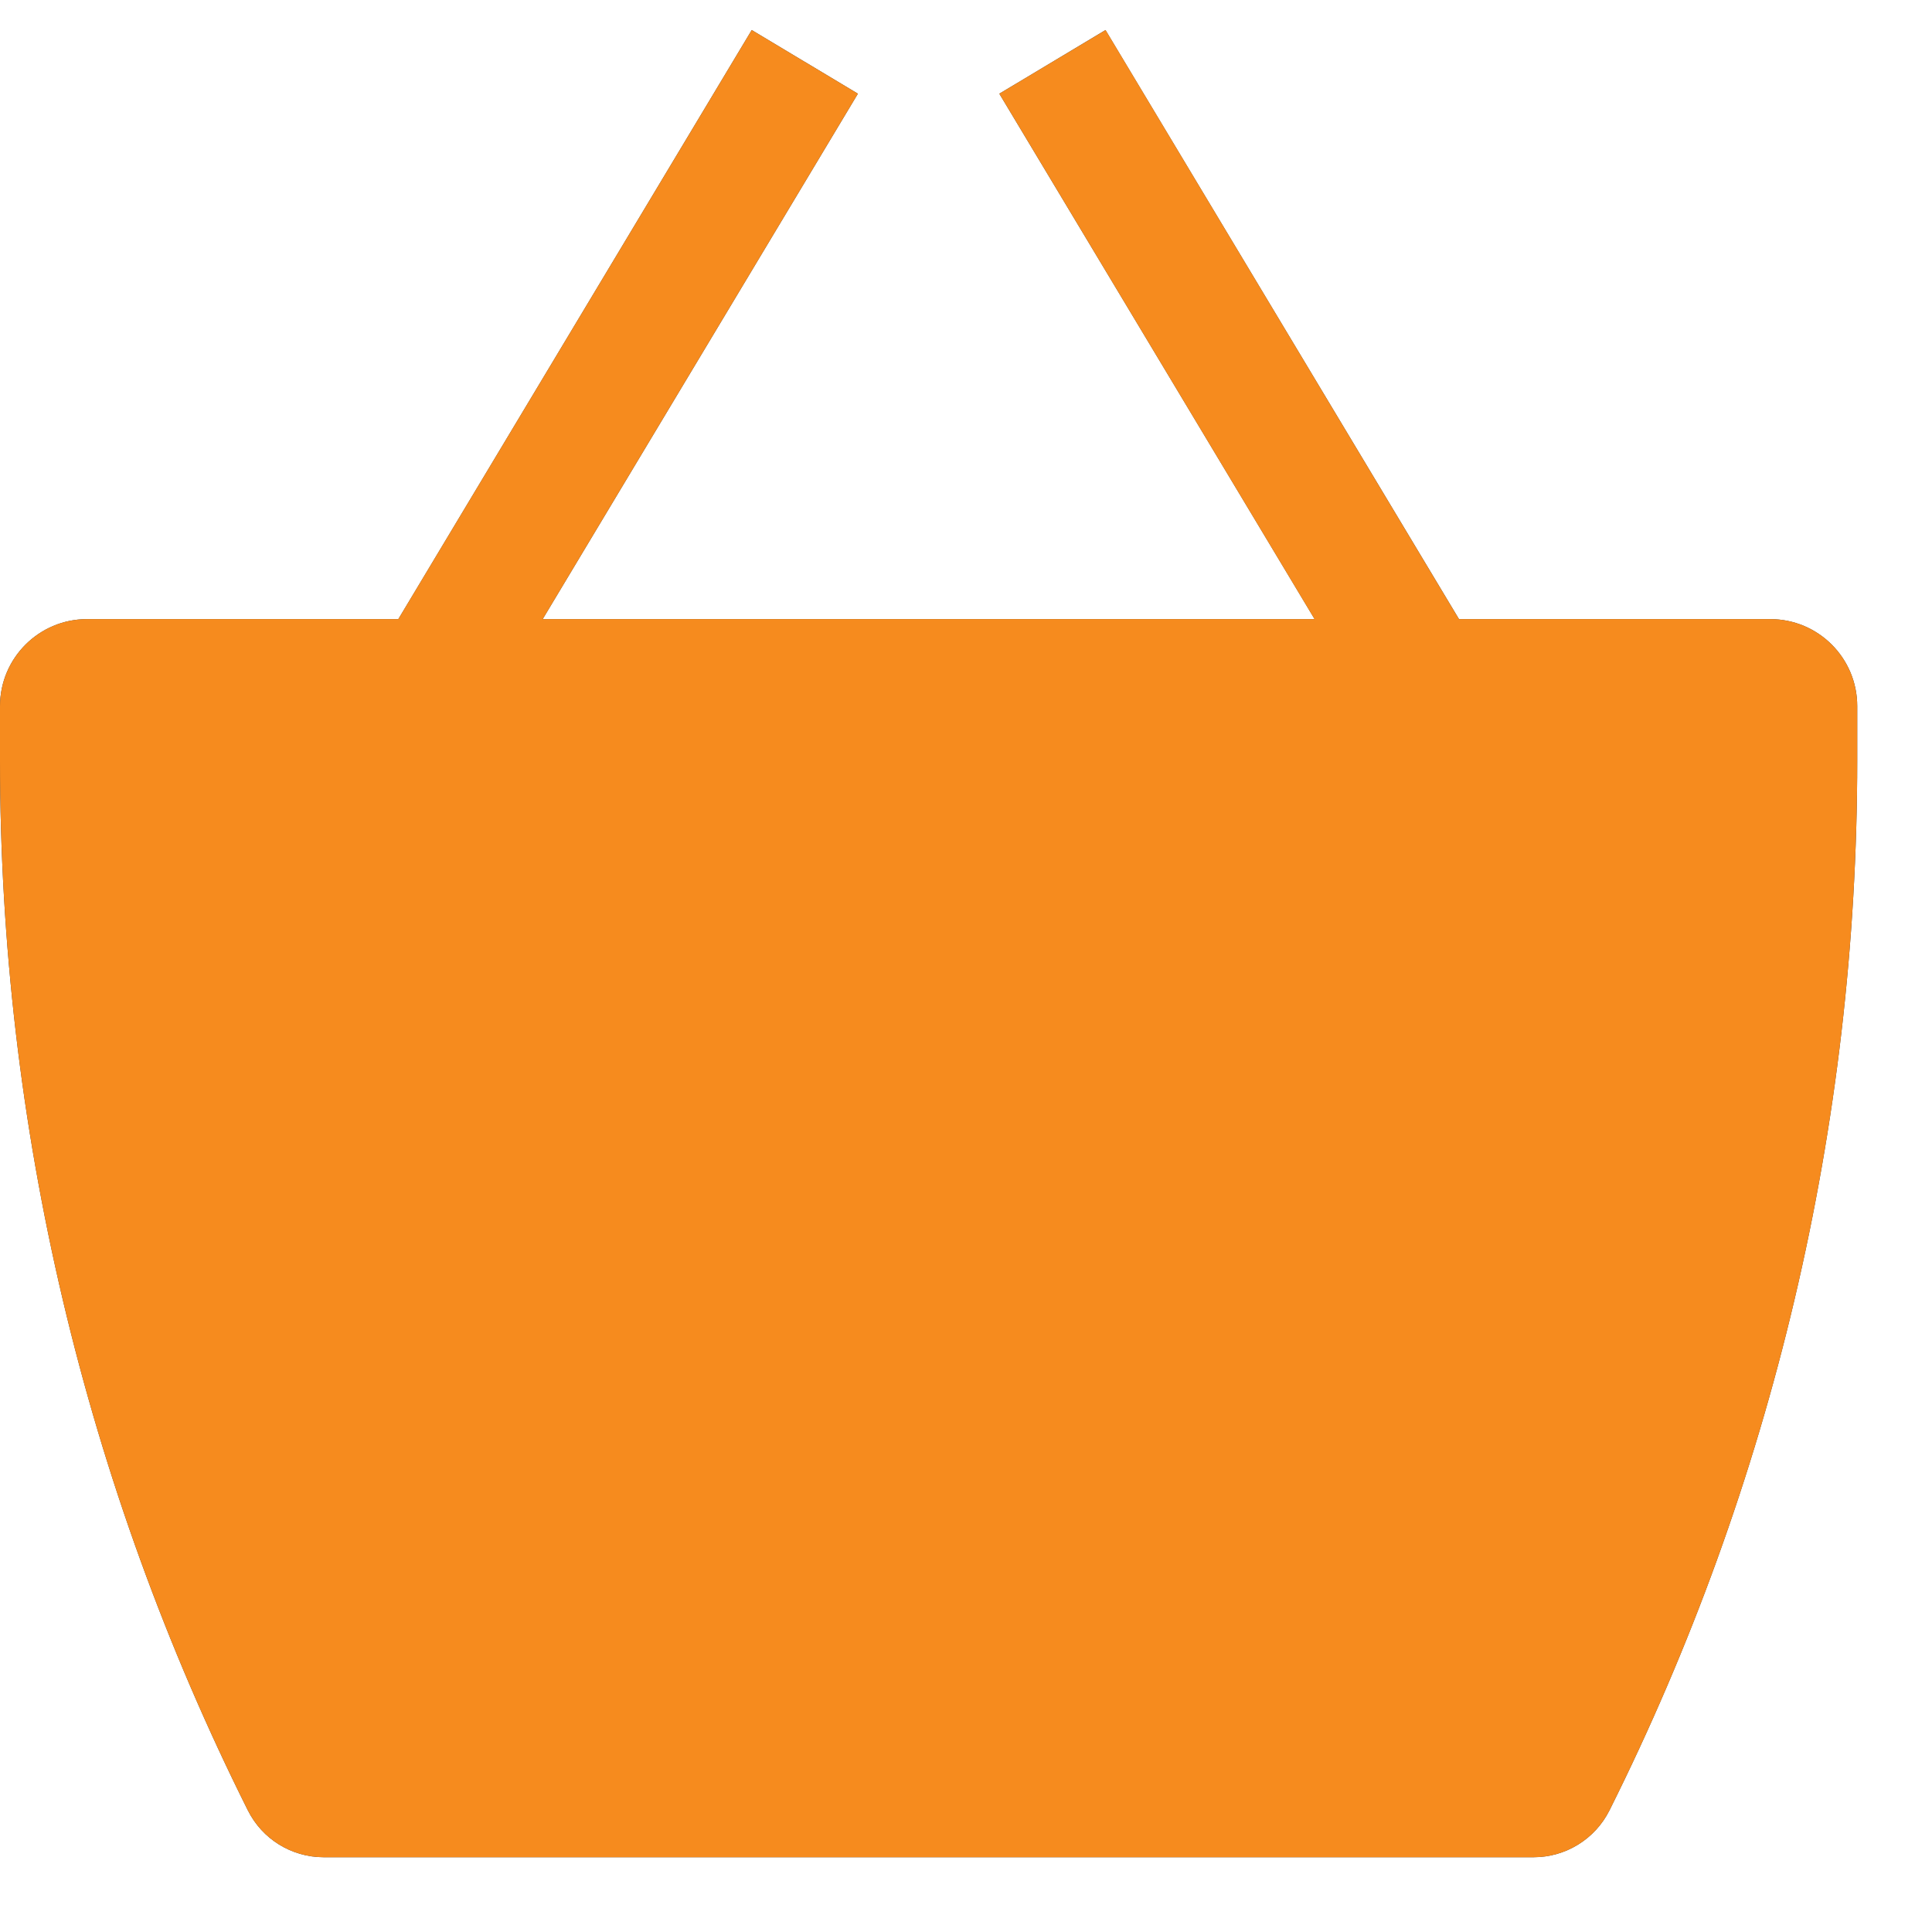 <svg width="20" height="20" viewBox="0 0 20 20" fill="none" xmlns="http://www.w3.org/2000/svg">
<path d="M3.139 18.454L3.712 18.168H3.712L3.139 18.454ZM16.087 18.454L16.661 18.741L16.661 18.741L16.087 18.454ZM0.901 7.69H18.325V6.409H0.901V7.69ZM17.945 7.31V7.872H19.226V7.31H17.945ZM15.876 17.944H3.351V19.226H15.876V17.944ZM1.282 7.872V7.31H1.91331e-05V7.872H1.282ZM3.712 18.168C2.114 14.971 1.282 11.446 1.282 7.872H1.91331e-05C1.91331e-05 11.645 0.878 15.366 2.566 18.741L3.712 18.168ZM3.351 17.944C3.504 17.944 3.644 18.031 3.712 18.168L2.566 18.741C2.714 19.038 3.018 19.226 3.351 19.226V17.944ZM15.514 18.168C15.583 18.031 15.723 17.944 15.876 17.944V19.226C16.208 19.226 16.512 19.038 16.661 18.741L15.514 18.168ZM17.945 7.872C17.945 11.446 17.113 14.971 15.514 18.168L16.661 18.741C18.348 15.366 19.226 11.645 19.226 7.872H17.945ZM18.325 7.69C18.115 7.69 17.945 7.52 17.945 7.31H19.226C19.226 6.812 18.823 6.409 18.325 6.409V7.69ZM0.901 6.409C0.404 6.409 1.91331e-05 6.812 1.91331e-05 7.31H1.282C1.282 7.52 1.111 7.69 0.901 7.69V6.409ZM5.036 7.379L8.881 0.97L7.782 0.311L3.937 6.72L5.036 7.379ZM10.345 0.97L14.191 7.379L15.29 6.72L11.444 0.311L10.345 0.97Z" fill="#303841"/>
<path d="M8.881 0.97L5.618 6.409H13.608L10.345 0.97L11.445 0.311L15.103 6.409H18.325C18.823 6.409 19.226 6.812 19.226 7.31V7.872C19.226 11.645 18.348 15.367 16.661 18.741C16.512 19.038 16.208 19.226 15.876 19.226H3.351C3.018 19.226 2.714 19.038 2.566 18.741C0.878 15.367 0 11.645 0 7.872V7.31C0 6.812 0.404 6.409 0.901 6.409H4.123L7.782 0.311L8.881 0.97Z" fill="#F68B1E"/>
</svg>

